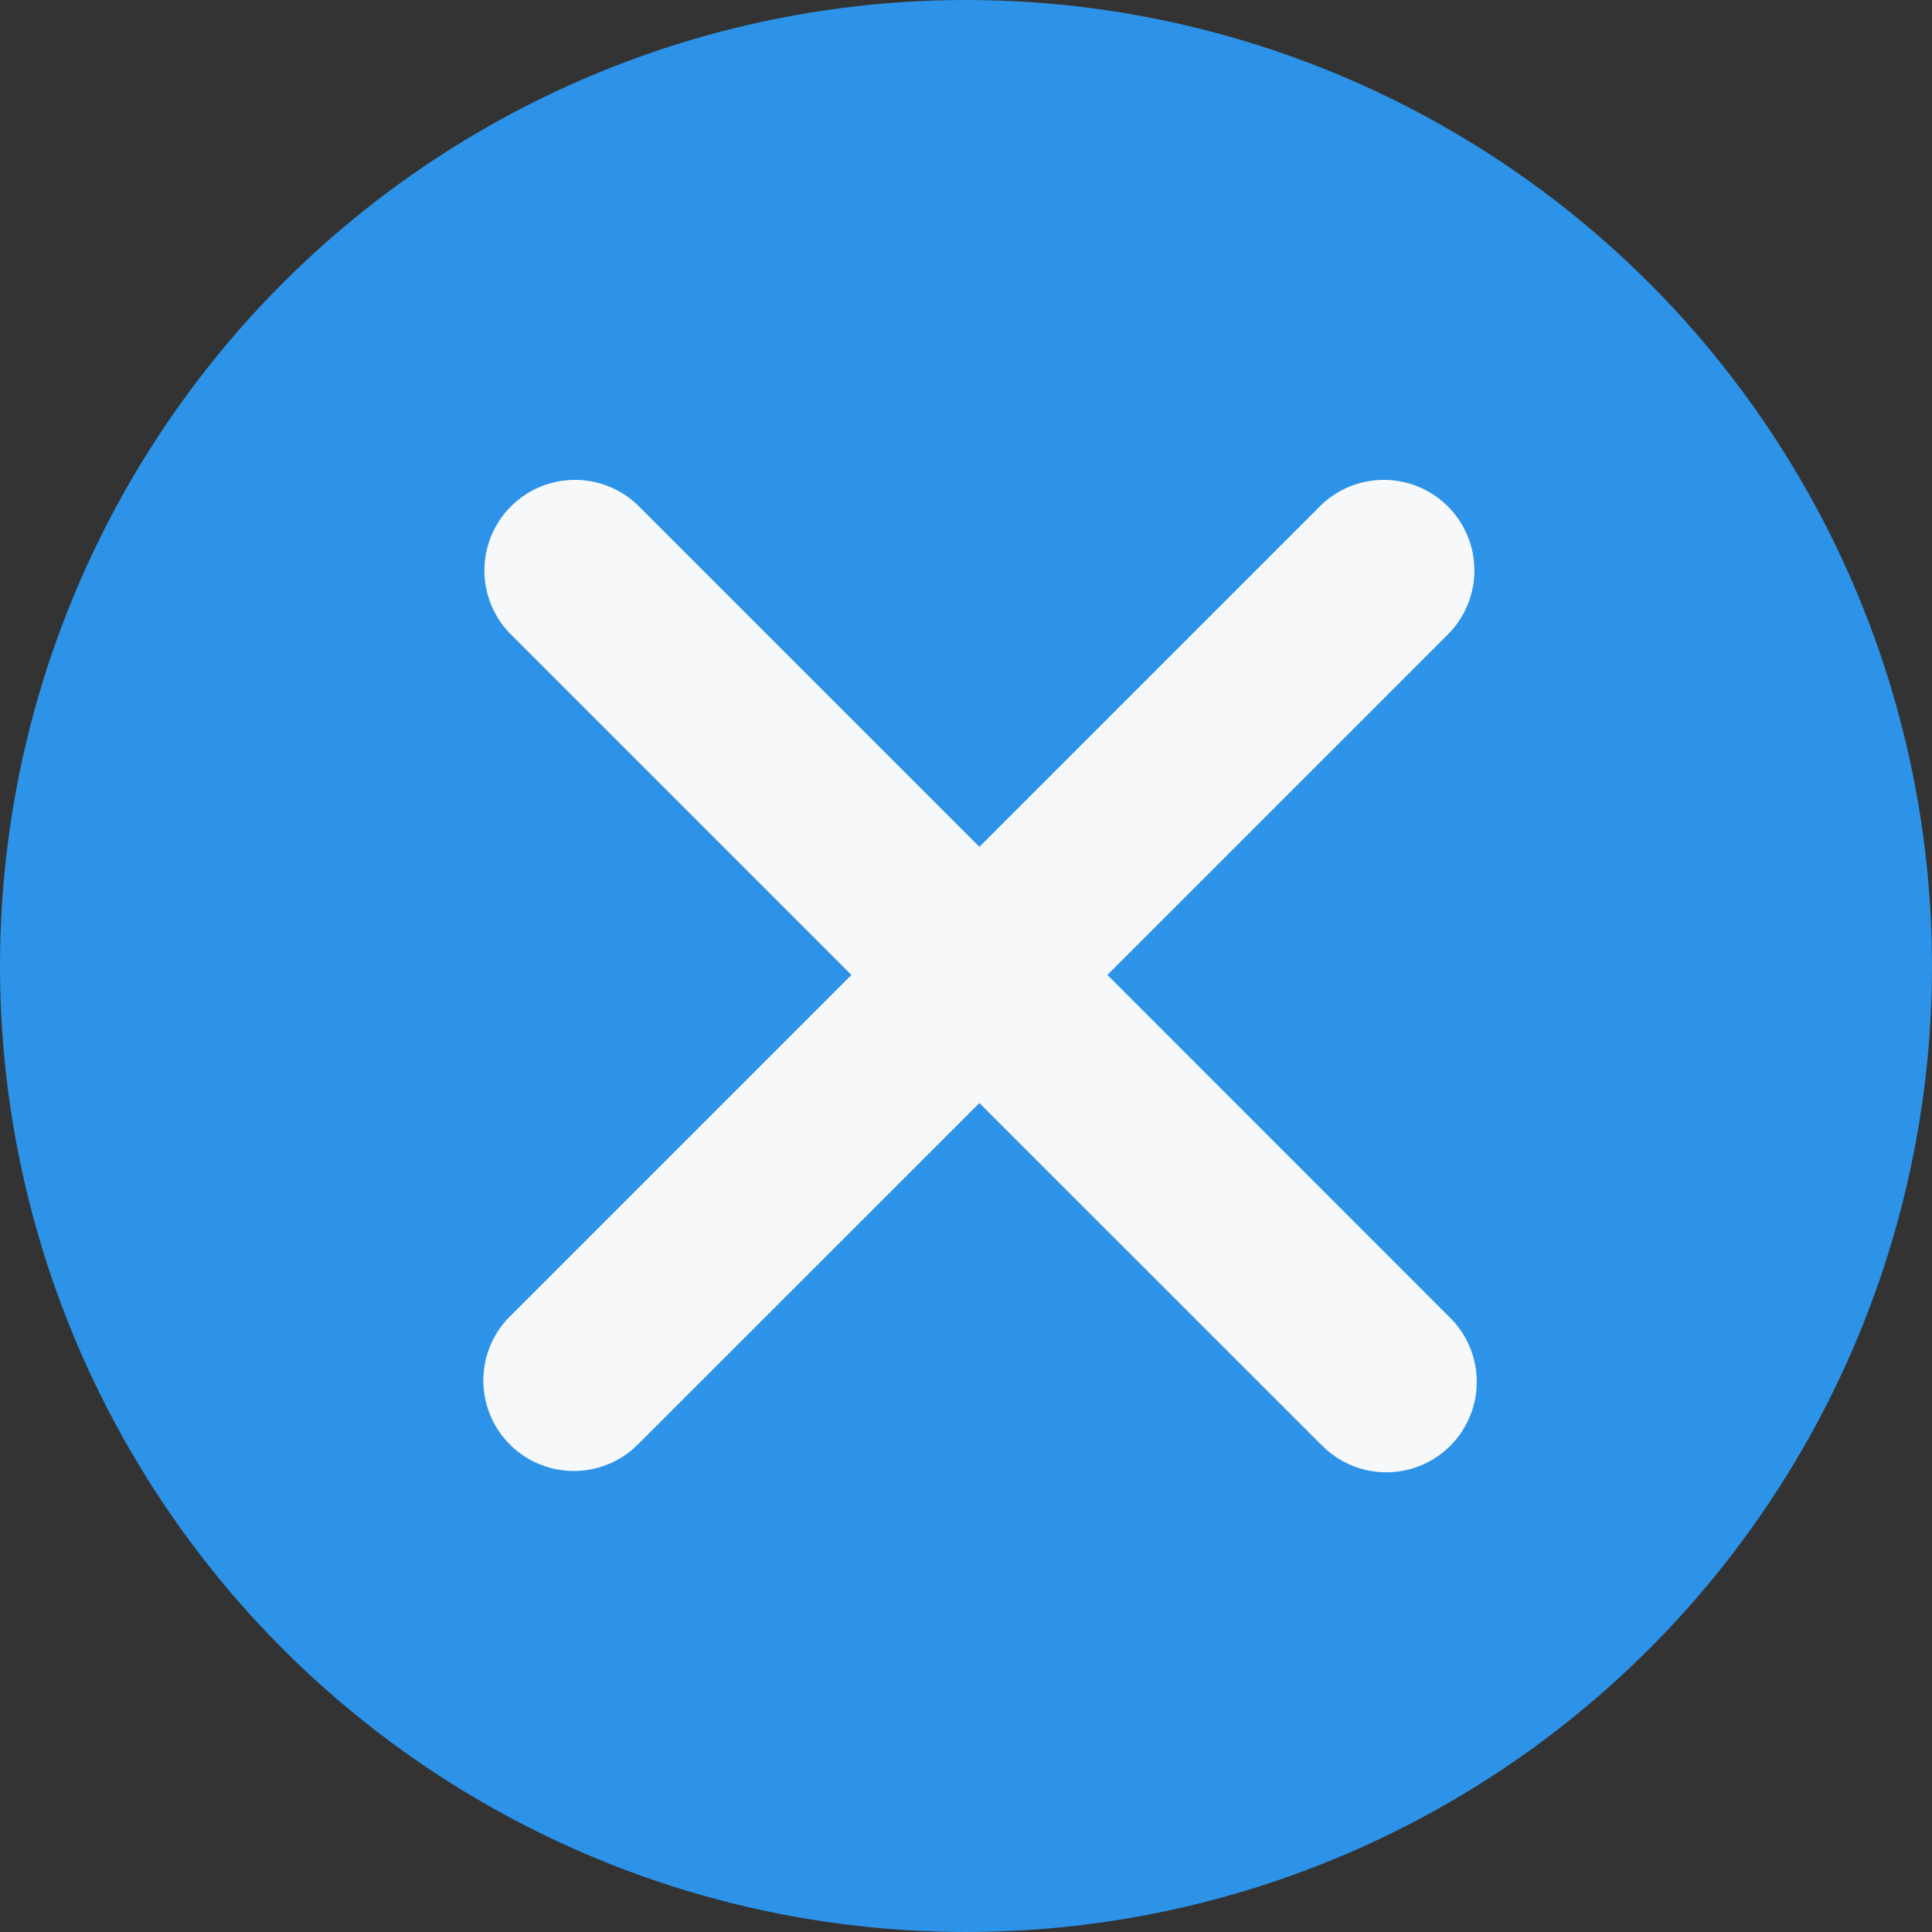 <svg xmlns="http://www.w3.org/2000/svg" width="16" height="16" viewBox="0 0 16 16">
  <rect x="0" y="0" width="16" height="16" fill="#333333" stroke="none"/>
  <g id="ico_close" transform="translate(-761 -894)">
    <circle id="타원_406" data-name="타원 406" cx="8" cy="8" r="8" transform="translate(761 894)" fill="#2c93e8"/>
    <path id="ico_close-2" data-name="ico_close" d="M1997.08,11137.1l-2.829-2.828-2.829,2.828a.749.749,0,0,1-1.059-1.061l2.828-2.828-2.828-2.828a.75.75,0,0,1,1.059-1.062l2.829,2.829,2.829-2.829a.75.75,0,0,1,1.059,1.062l-2.828,2.828,2.828,2.829a.749.749,0,1,1-1.059,1.059Z" transform="translate(-1225.14 -10231.137)" fill="#f7f8f9"/>
  </g>
</svg>
